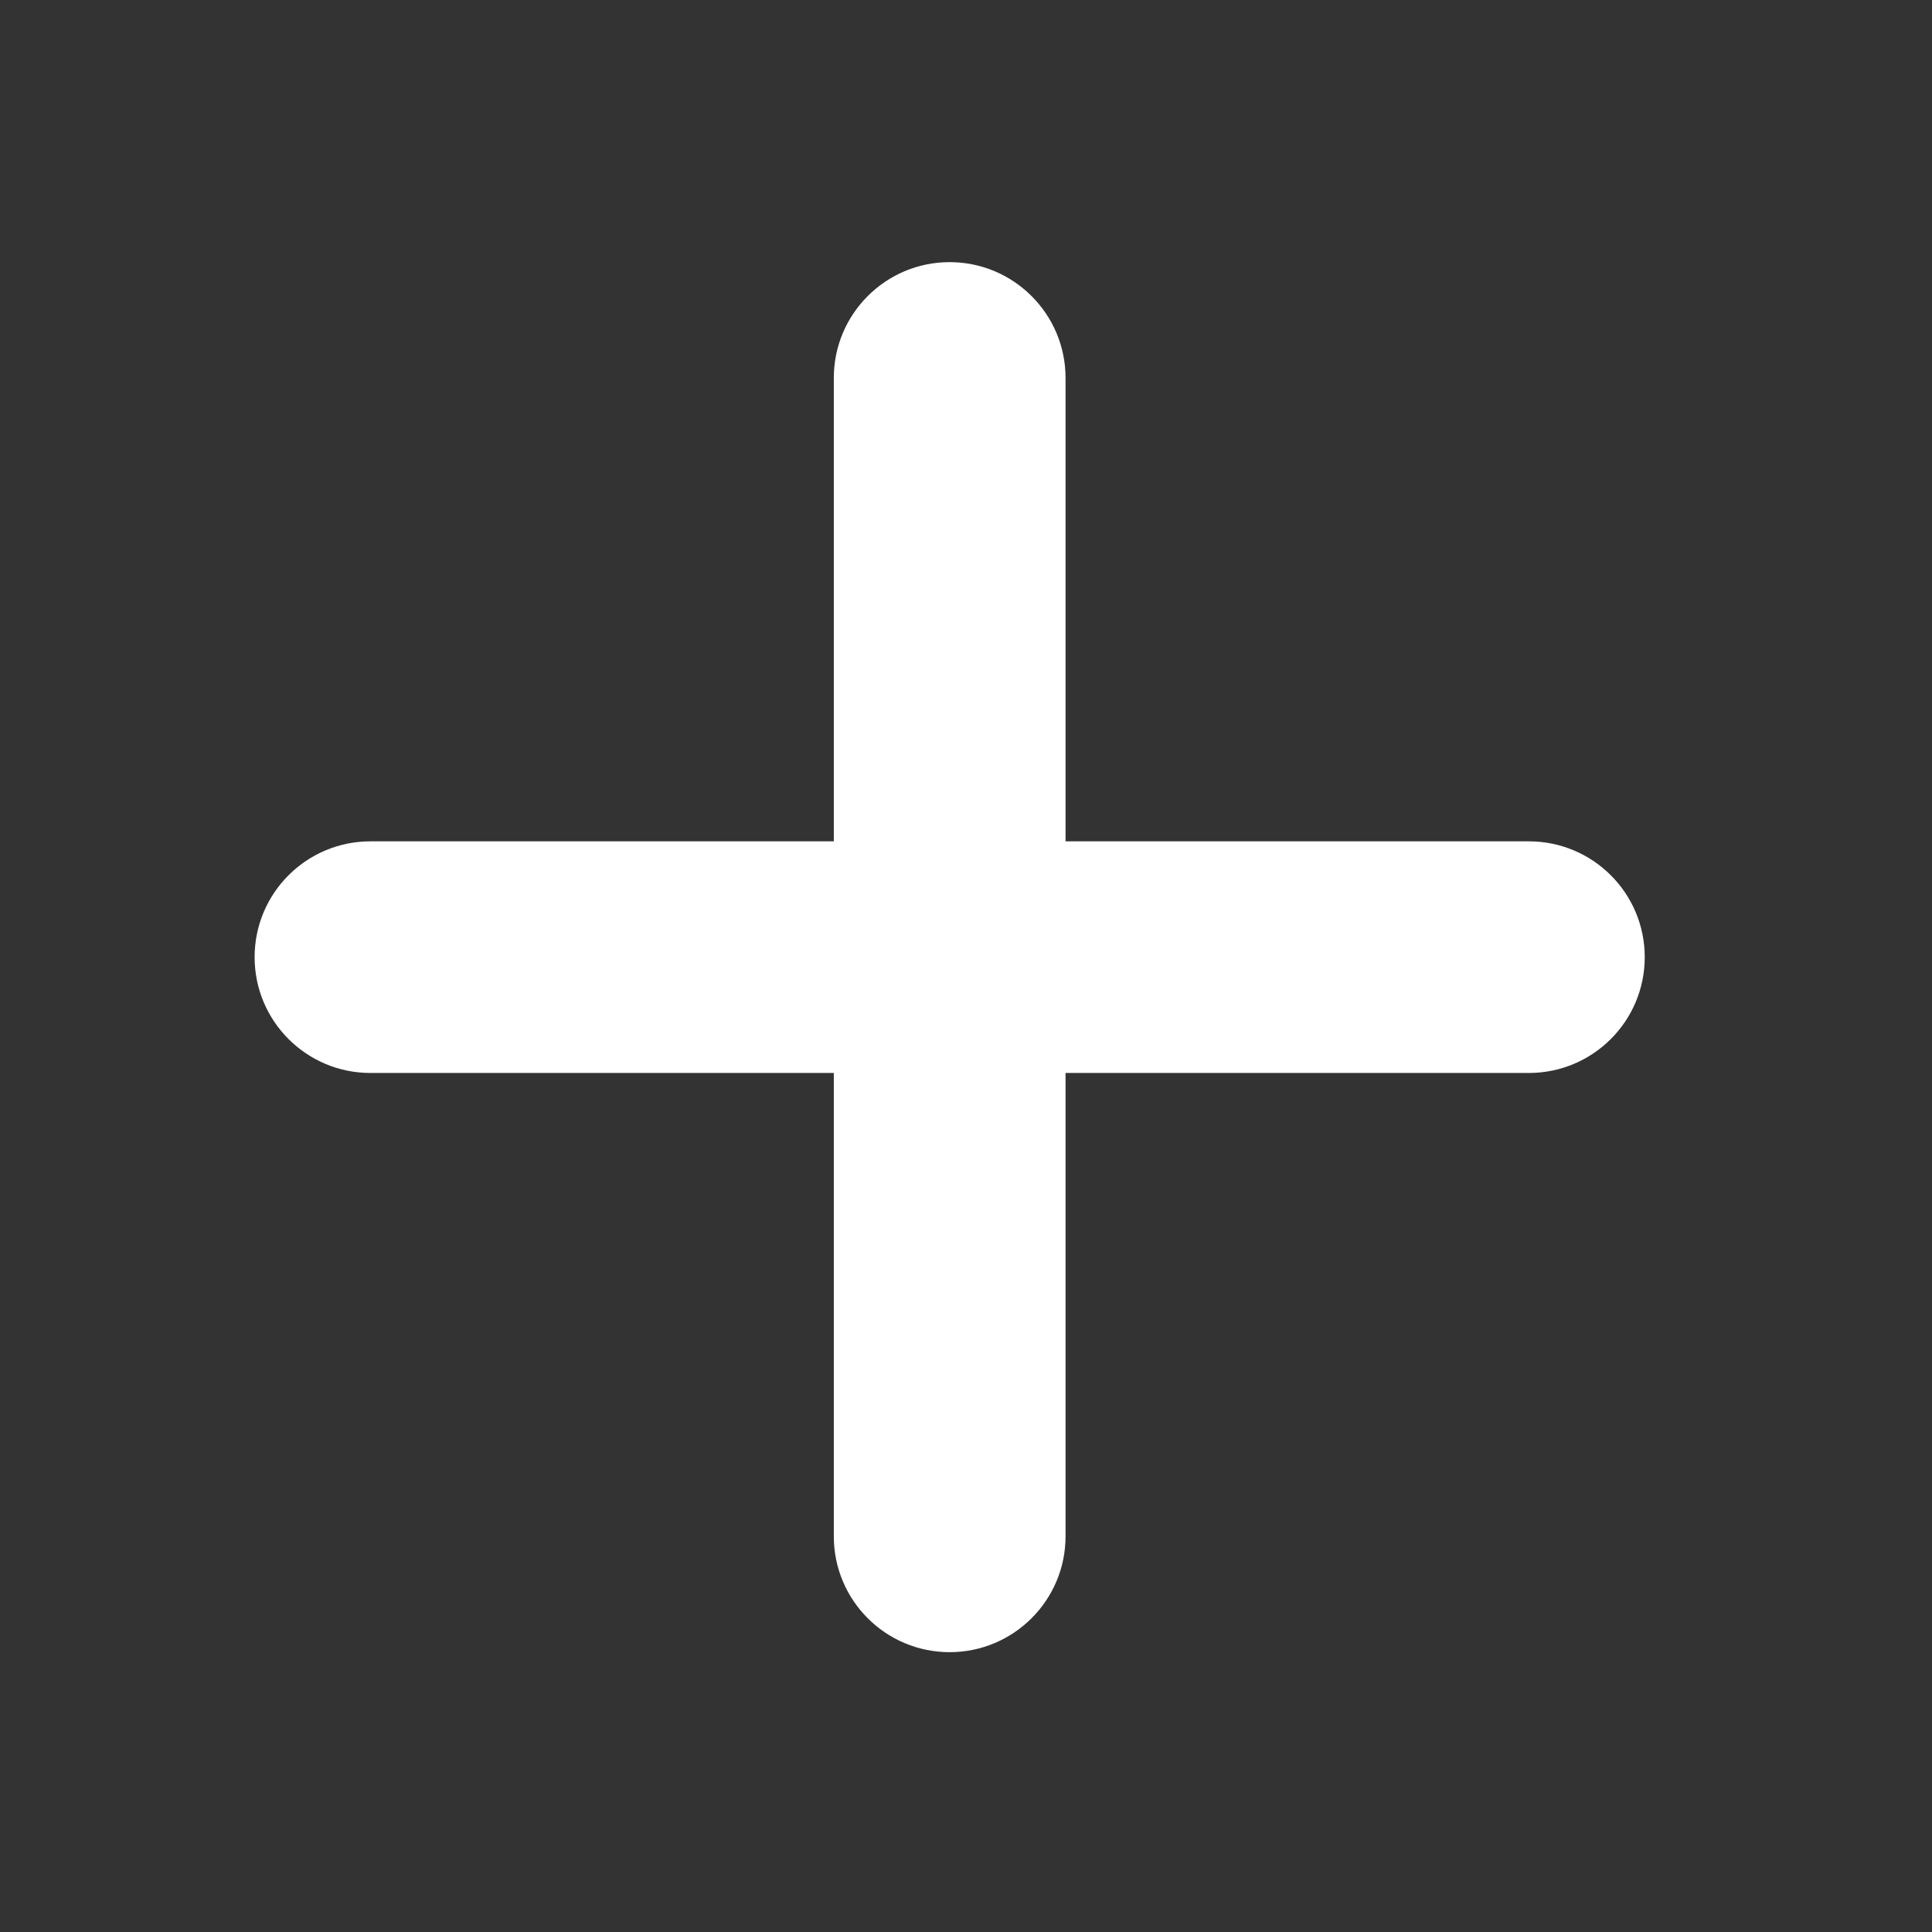 <svg width="19" height="19" viewBox="0 0 19 19" fill="none" xmlns="http://www.w3.org/2000/svg">
<rect x="0" y="0" width="19" height="19" fill="#333333" stroke="none"/>
<path fill-rule="evenodd" clip-rule="evenodd" d="M10.479 3.717C10.479 3.088 9.968 2.578 9.339 2.578C8.71 2.578 8.2 3.088 8.2 3.717V8.274H3.643C3.014 8.274 2.504 8.784 2.504 9.413C2.504 10.042 3.014 10.552 3.643 10.552H8.2V15.109C8.2 15.738 8.71 16.248 9.339 16.248C9.968 16.248 10.479 15.738 10.479 15.109V10.552H15.035C15.665 10.552 16.175 10.042 16.175 9.413C16.175 8.784 15.665 8.274 15.035 8.274H10.479V3.717Z" fill="white"/>
</svg>
